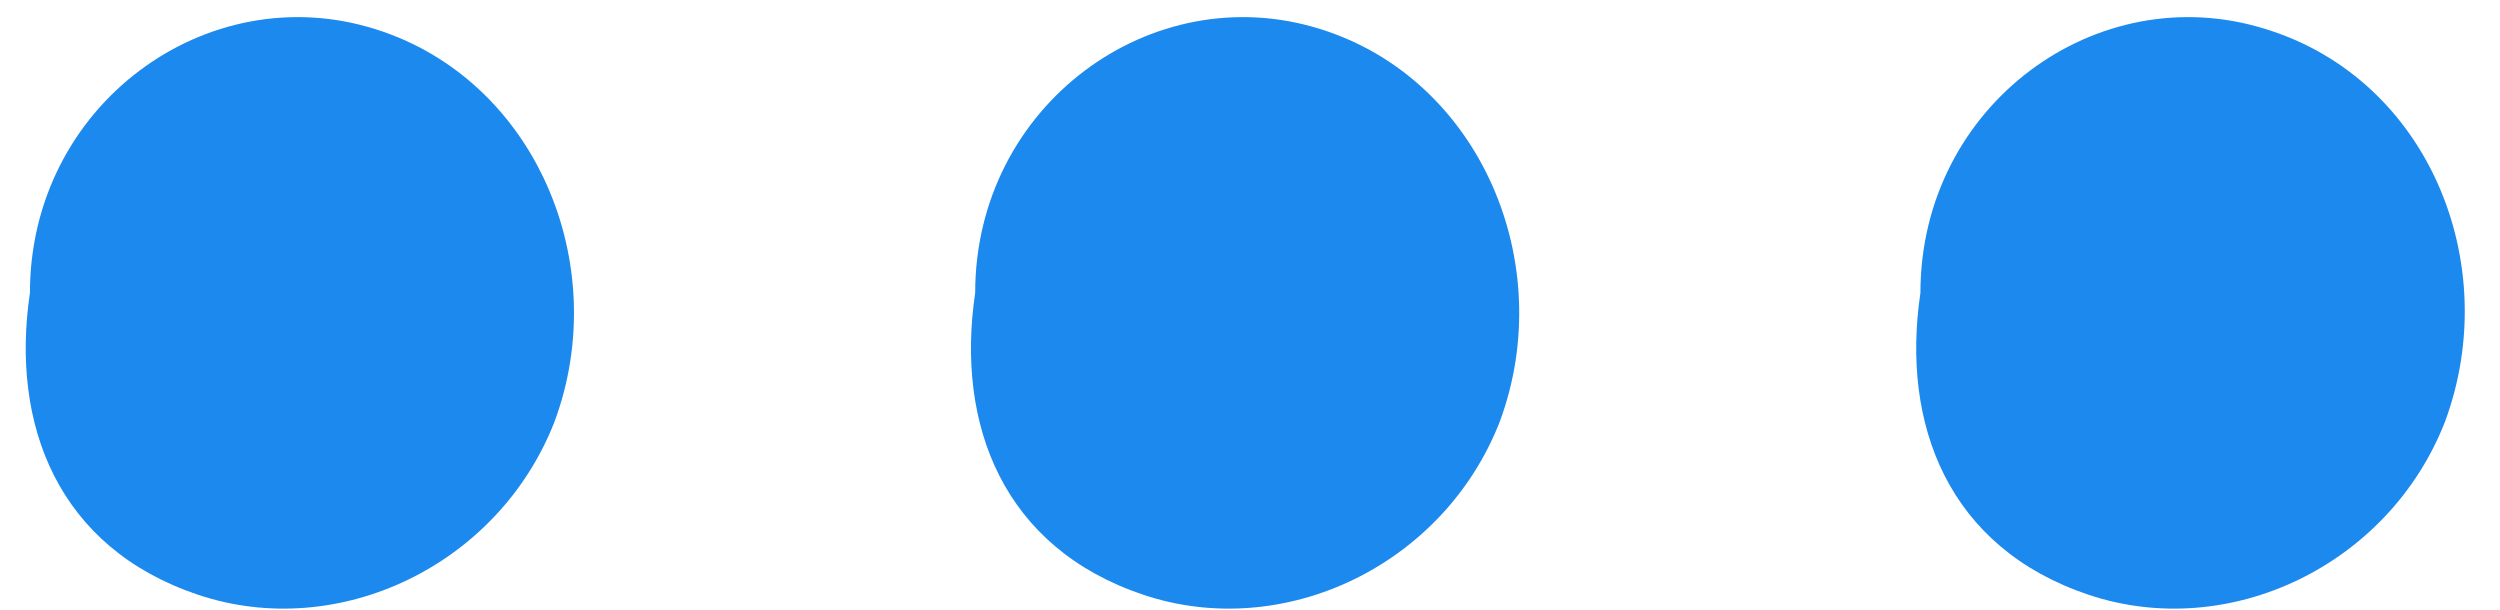 <svg width="41" height="10" viewBox="0 0 41 10" fill="none" xmlns="http://www.w3.org/2000/svg">
<path d="M6.149 0.476C3.389 -0.39 0.491 1.726 0.491 4.803C0.169 6.966 0.951 8.985 3.251 9.755C5.551 10.524 8.173 9.274 9.093 6.918C10.059 4.322 8.771 1.293 6.149 0.476Z" fill="#1B89EE"/>
<path d="M21.651 0.476C18.891 -0.39 15.993 1.726 15.993 4.803C15.671 6.966 16.453 8.985 18.753 9.755C21.053 10.524 23.675 9.274 24.595 6.918C25.561 4.322 24.273 1.293 21.651 0.476Z" fill="#1B89EE"/>
<path d="M37.153 0.476C34.393 -0.39 31.495 1.726 31.495 4.803C31.173 6.966 31.955 8.985 34.255 9.755C36.555 10.524 39.177 9.274 40.097 6.918C41.062 4.322 39.821 1.293 37.153 0.476Z" fill="#1B89EE"/>
</svg>
